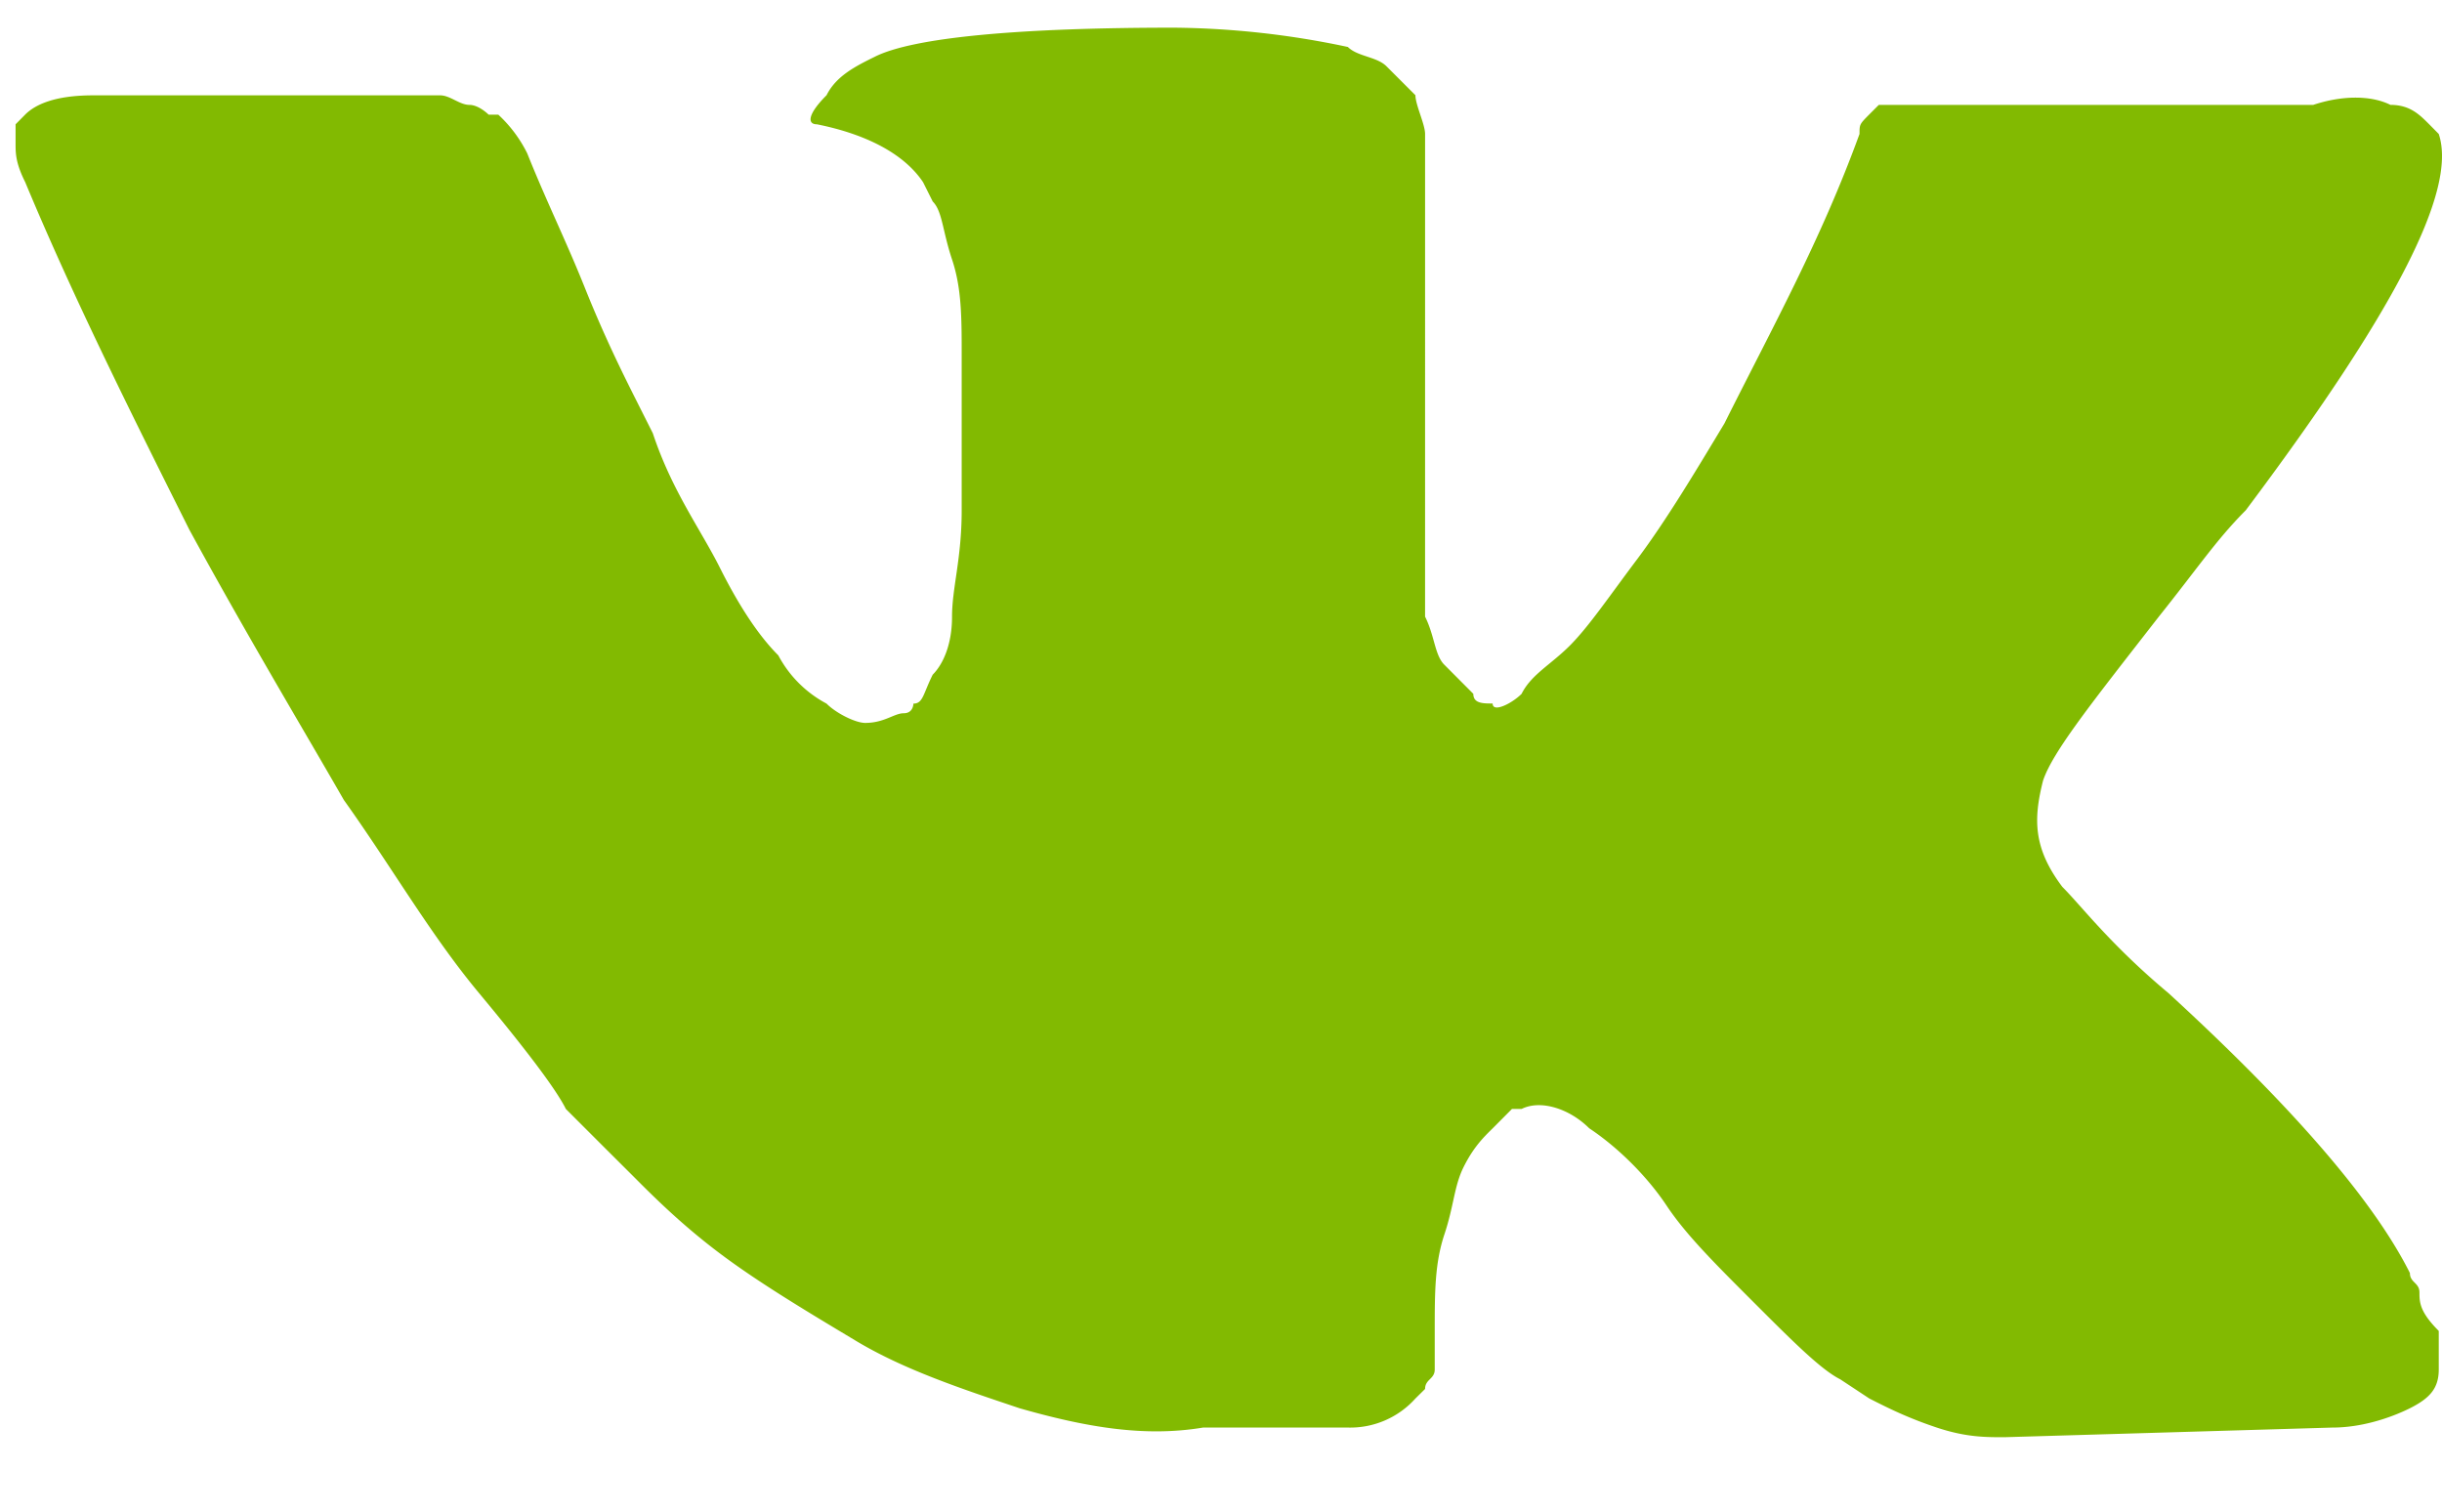 <svg width="21" height="13" viewBox="0 0 21 13" fill="none" xmlns="http://www.w3.org/2000/svg"><path d="M20.806 11.114c0-.083-.082-.083-.082-.166-.333-.664-1.08-1.494-2.076-2.407-.498-.416-.747-.748-.913-.914-.25-.332-.25-.58-.166-.913.083-.249.415-.664.996-1.411.332-.415.498-.665.747-.914 1.245-1.66 1.827-2.74 1.66-3.237l-.082-.083c-.084-.084-.166-.167-.333-.167-.166-.083-.415-.083-.664 0h-3.736l-.083.083c-.083.084-.083.084-.083.167-.332.913-.747 1.66-1.162 2.49-.25.415-.498.83-.747 1.163-.25.332-.416.58-.582.747-.166.166-.332.249-.415.415-.083.083-.249.166-.249.083-.083 0-.166 0-.166-.083l-.249-.25c-.083-.082-.083-.248-.166-.414V1.152c0-.083-.083-.25-.083-.333L11.923.57c-.083-.083-.249-.083-.332-.166a7.448 7.448 0 00-1.494-.166c-1.329 0-2.242.083-2.574.25-.166.082-.332.165-.415.331-.166.166-.166.25-.083.25.415.083.747.249.913.498l.083.166c.083.083.083.249.166.498s.083.498.083.83V4.39c0 .416-.083.665-.083.914s-.083.415-.166.498c-.083.166-.083.249-.166.249 0 0 0 .083-.083.083s-.166.083-.332.083c-.083 0-.25-.083-.332-.166a1 1 0 01-.415-.415c-.166-.166-.332-.415-.499-.747-.166-.333-.415-.665-.58-1.163l-.167-.332c-.083-.166-.249-.498-.415-.913-.166-.415-.332-.747-.498-1.162a1.146 1.146 0 00-.249-.333h-.083S4.119.902 4.036.902 3.87.82 3.786.82H.799C.466.82.3.902.217.985l-.083.084v.166c0 .083 0 .166.083.332.415.996.913 1.992 1.411 2.988.498.914.996 1.744 1.329 2.325.415.581.747 1.162 1.162 1.66.415.499.664.83.747.997l.332.332.25.249c.165.166.414.415.746.664.333.25.748.498 1.163.747.415.25.913.415 1.411.582.581.166 1.08.249 1.578.166h1.245a.753.753 0 00.581-.25l.083-.082c0-.084.083-.084.083-.167v-.332c0-.332 0-.58.083-.83.083-.249.083-.415.166-.581.083-.166.166-.25.25-.332l.165-.166h.083c.166-.083.415 0 .581.166.25.166.499.415.665.664.166.25.415.498.747.83.332.332.581.582.747.665l.25.165c.165.084.331.167.58.25.25.083.415.083.581.083l2.823-.083c.25 0 .498-.083.665-.166.166-.084.248-.167.248-.333v-.332c-.166-.166-.166-.249-.166-.332z" fill="#82BA01"/></svg>